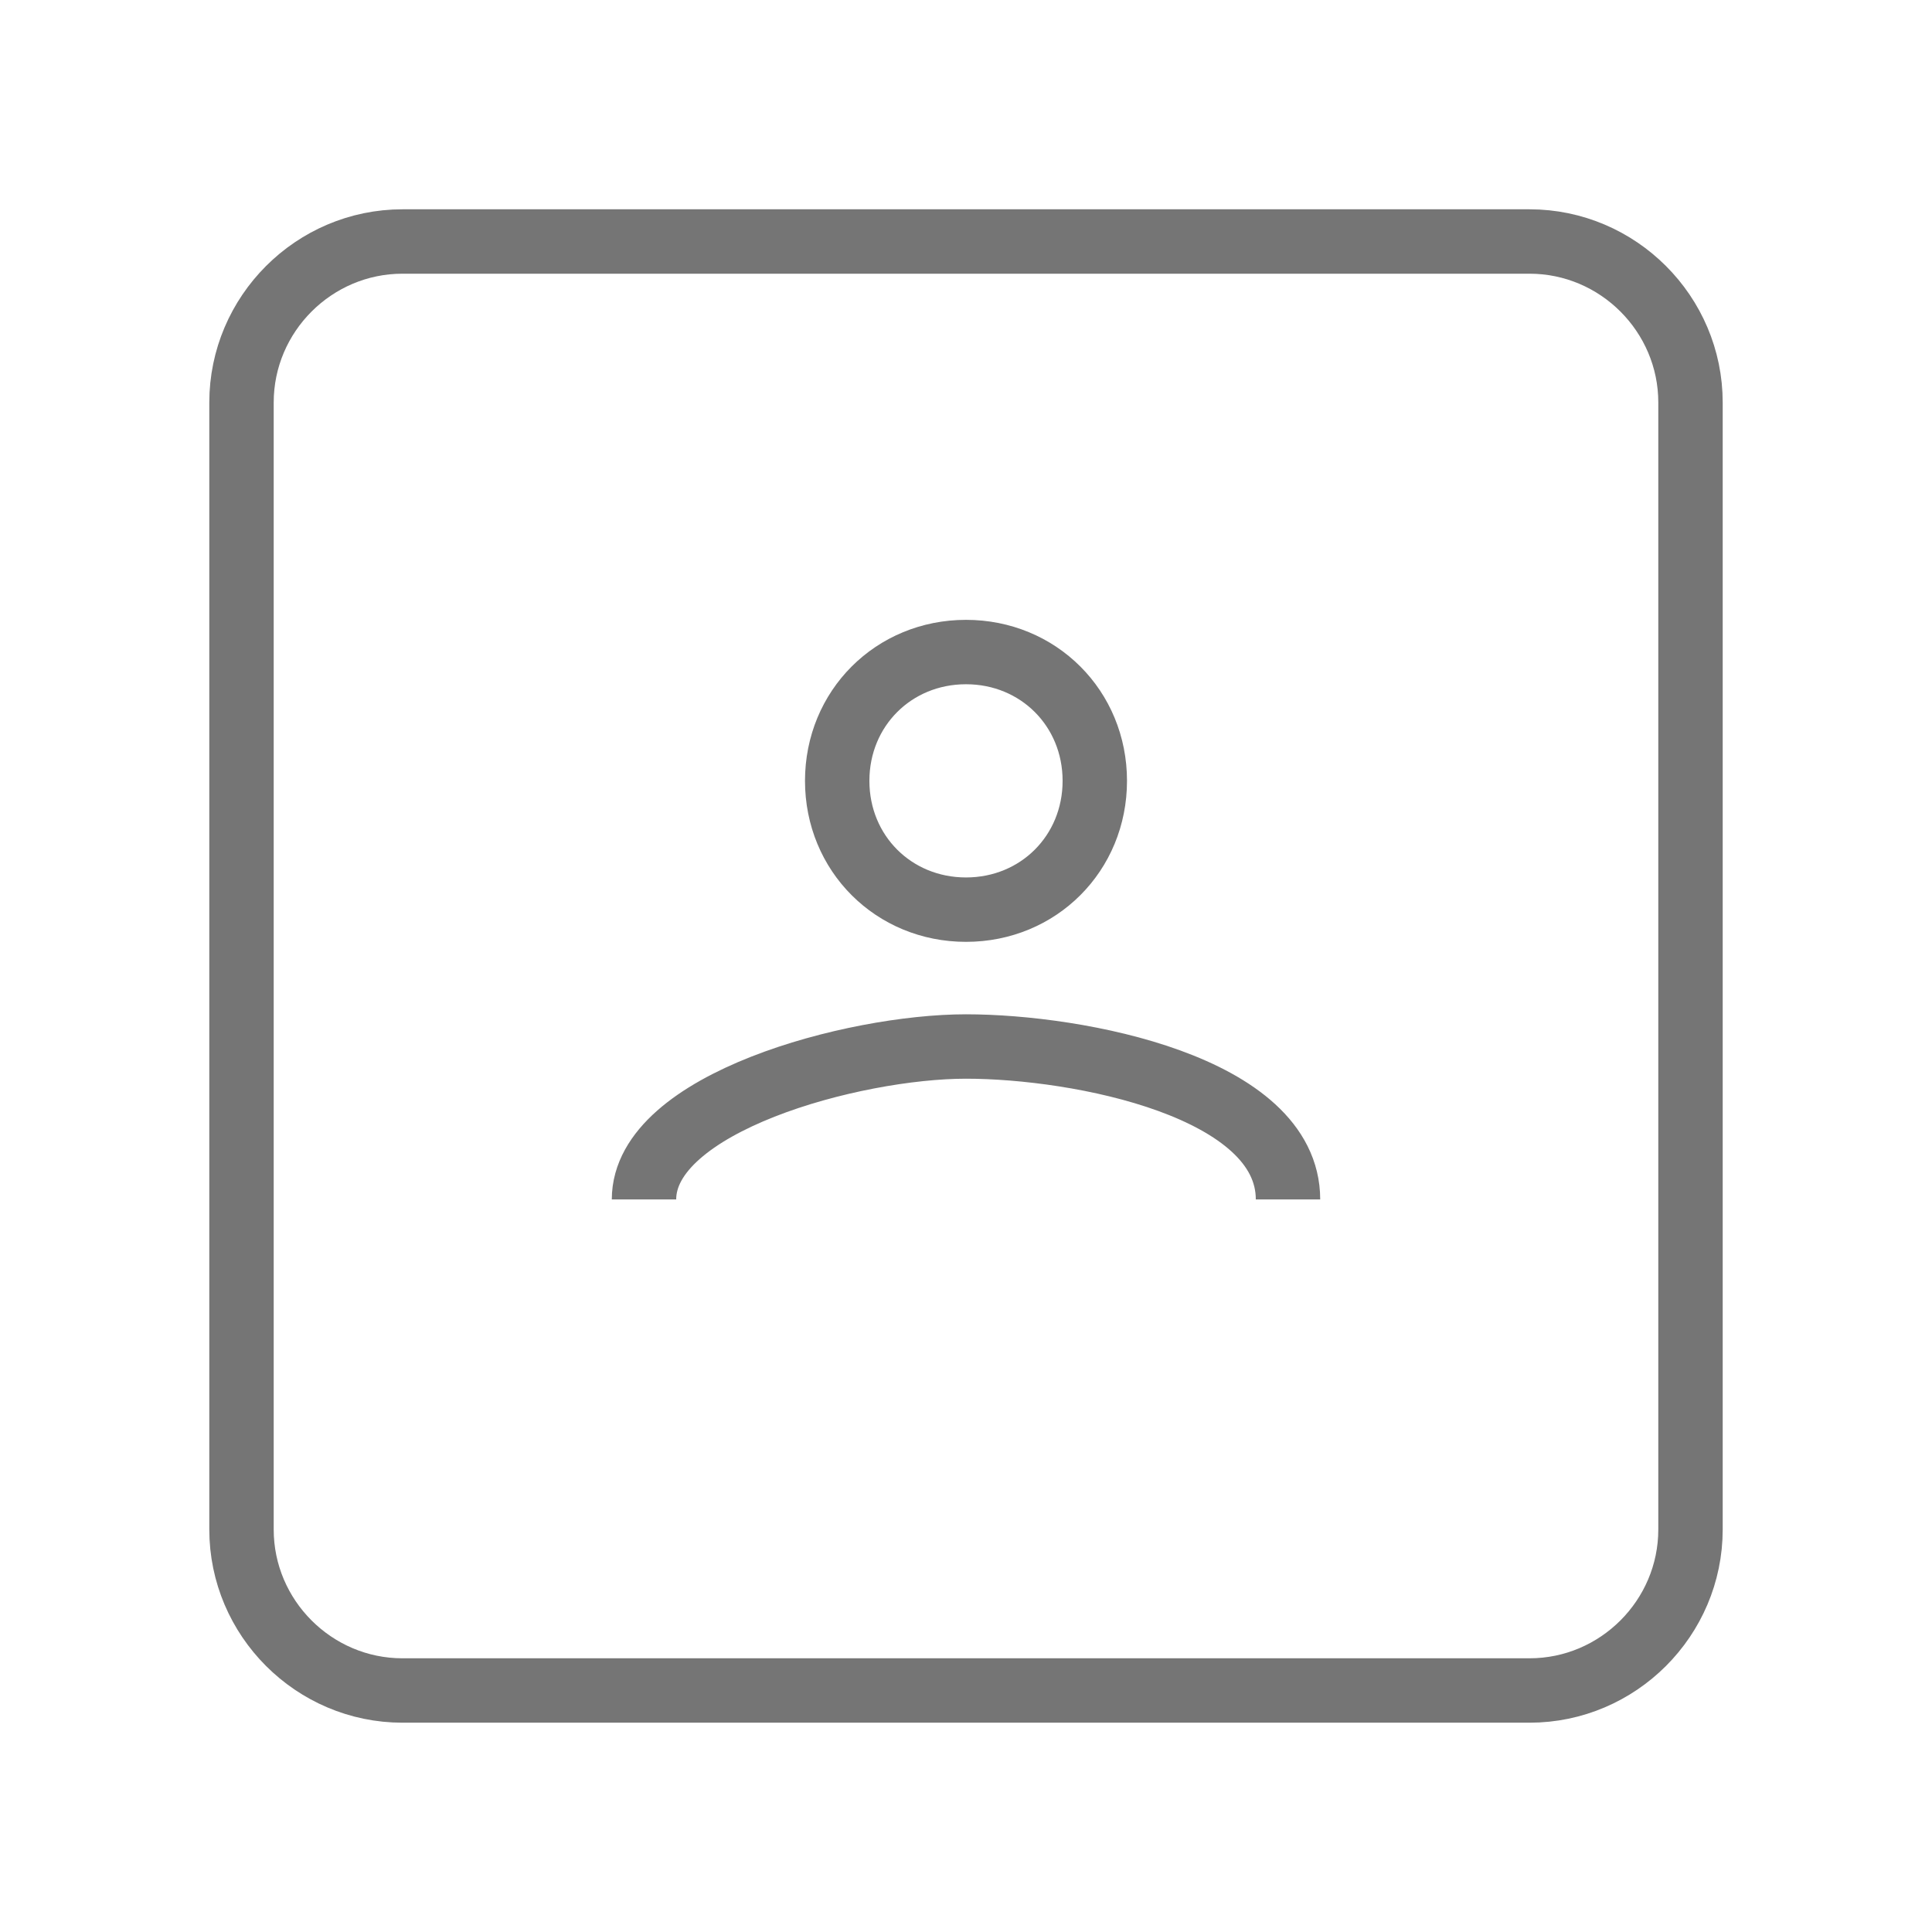 <svg xmlns="http://www.w3.org/2000/svg"
    width="24" height="24"
    viewBox="0 0 24 24">
    <path
        fill="none"
        stroke="#757575"
        stroke-width="0.8"
        stroke-miterlimit="10"
        d="M12,11.3c0.9,0,1.6-0.7,1.6-1.6S12.9,8.1,12,8.1s-1.6,0.7-1.6,1.6S11.1,11.3,12,11.3z M16,14.9
	c0-1.4-2.6-1.9-4-1.9s-4,0.7-4,1.9 M3,5v14c0,1.1,0.9,2,2,2h14c1.1,0,2-0.9,2-2V5c0-1.1-0.9-2-2-2H5C3.9,3,3,3.9,3,5z"/>
</svg>